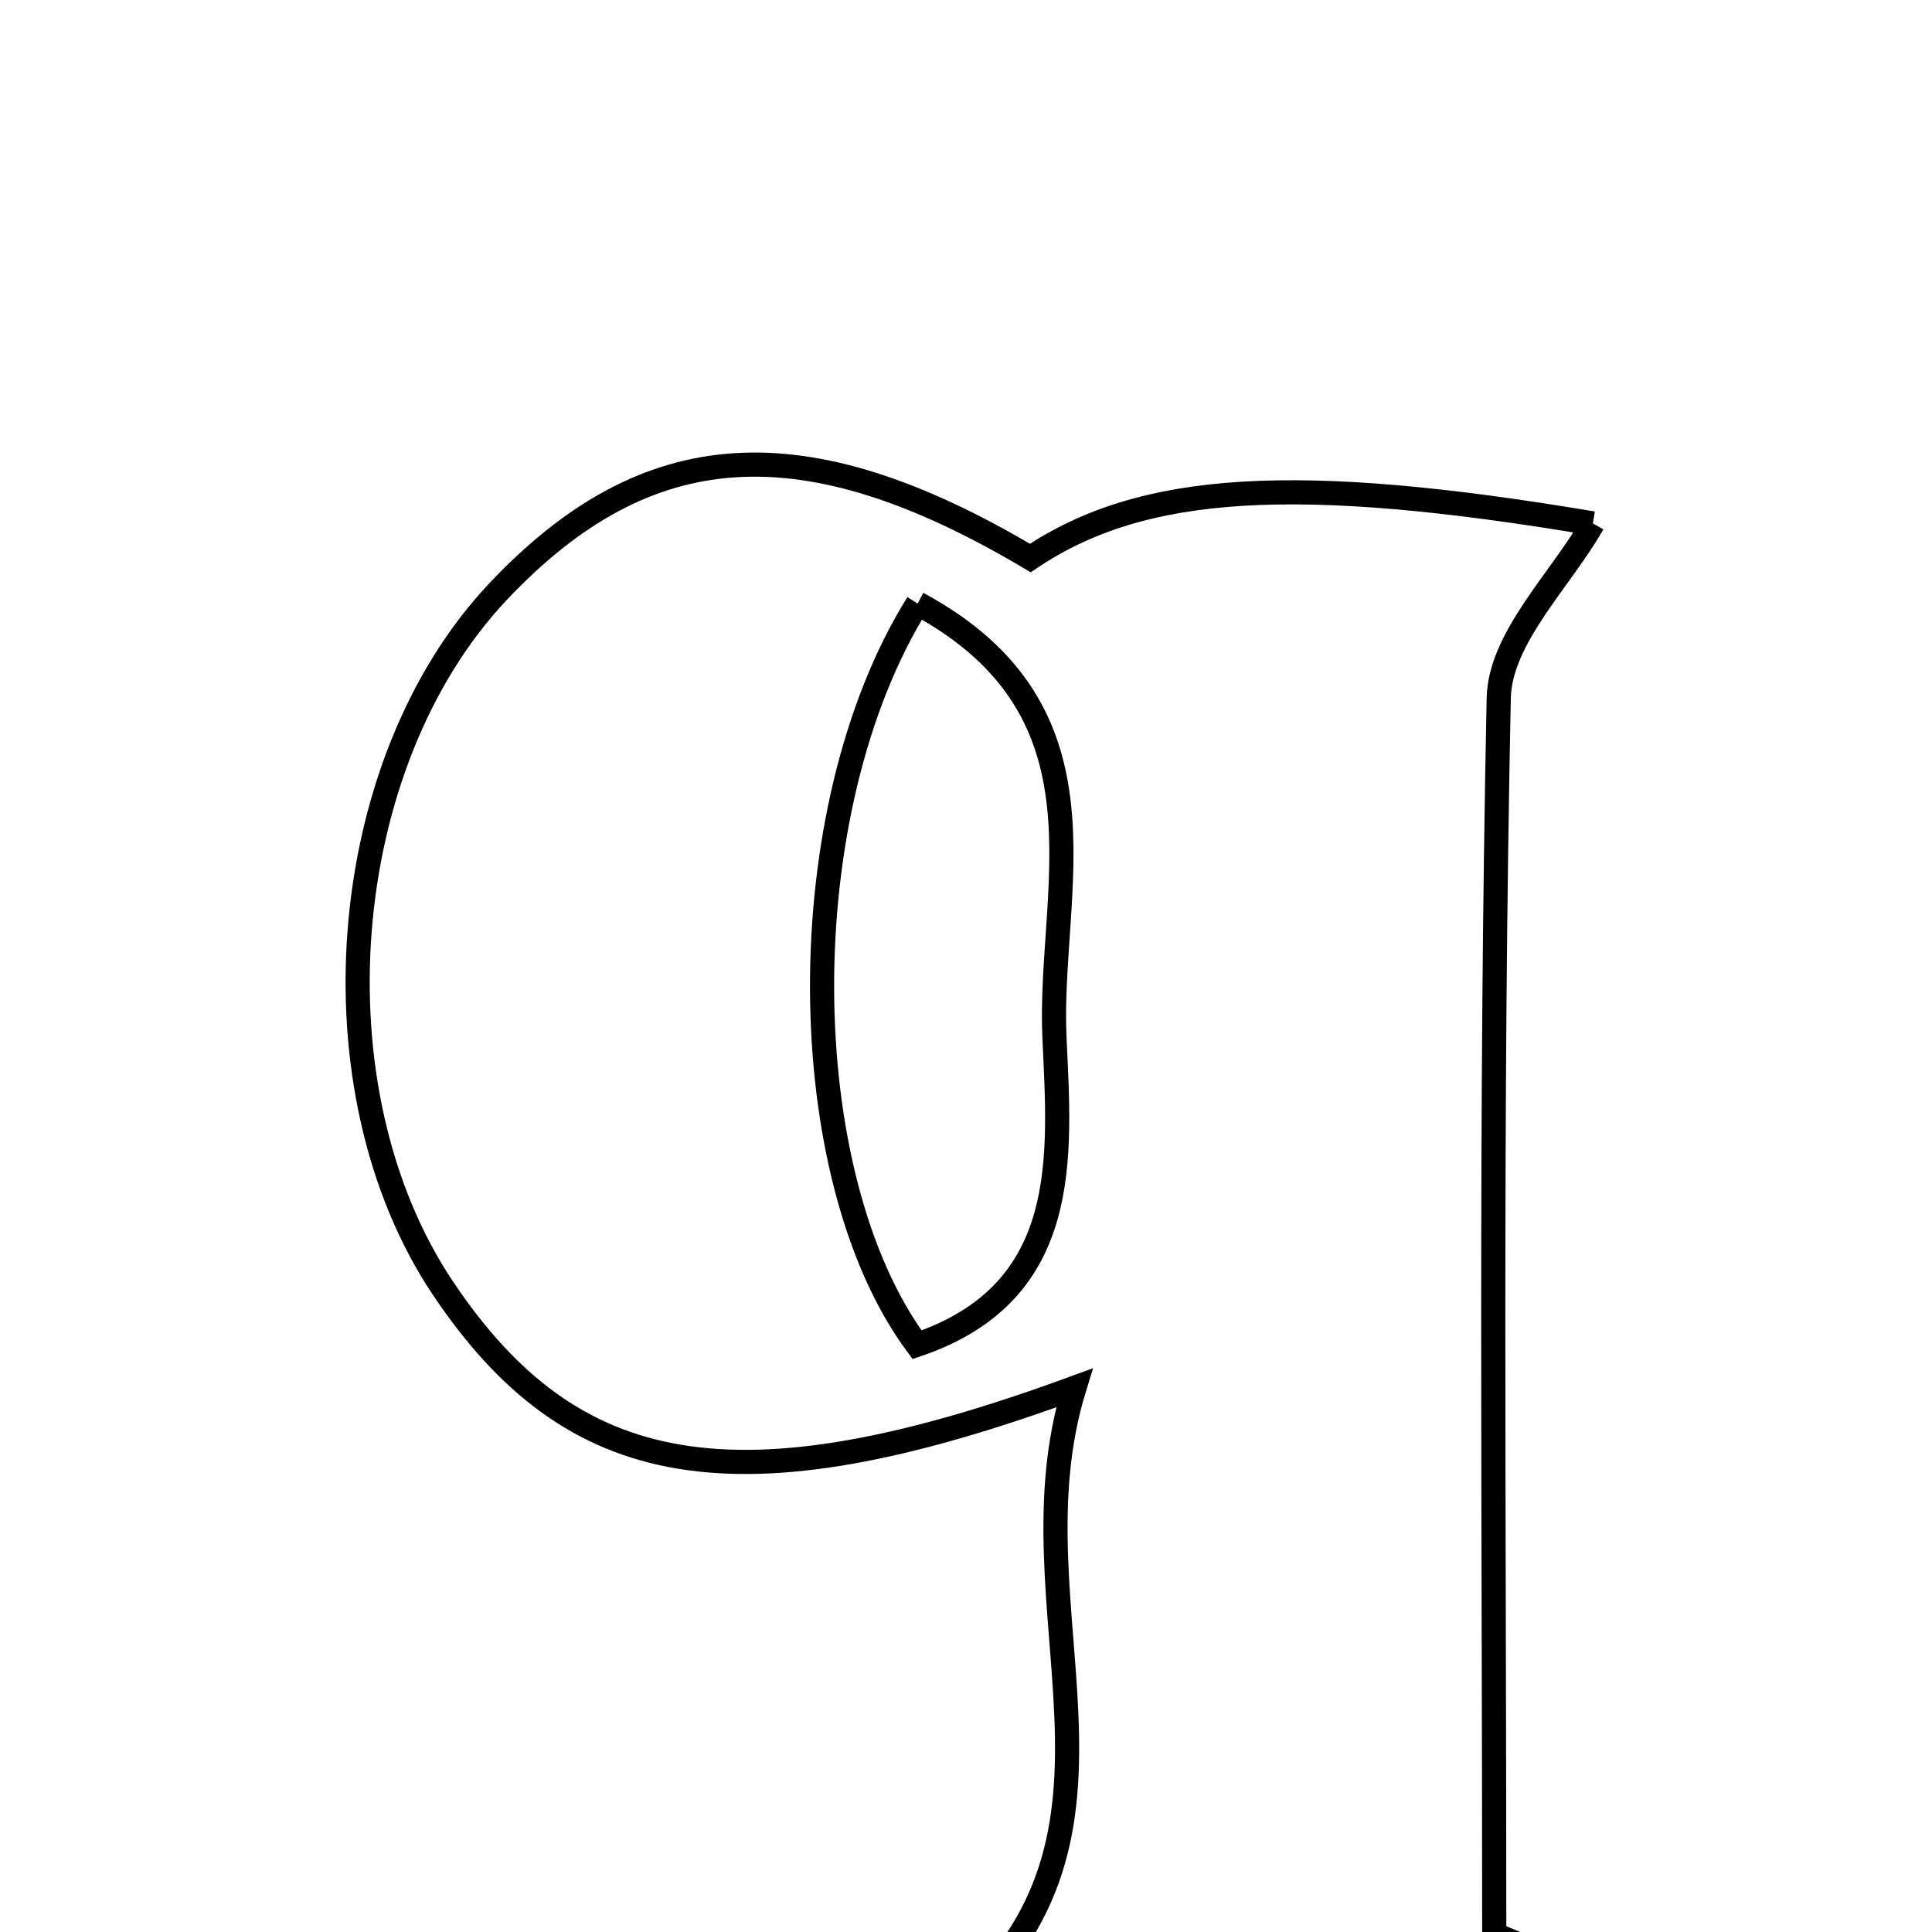 <svg xmlns="http://www.w3.org/2000/svg" viewBox="0.0 0.0 24.0 24.0" height="200px" width="200px"><path fill="none" stroke="black" stroke-width=".3" stroke-opacity="1.0"  filling="0" d="M19.787 6.502 C19.398 7.191 18.633 7.923 18.618 8.671 C18.511 13.772 18.562 18.878 18.562 24.027 C19.091 24.25 19.554 24.445 20.016 24.64 C20.009 24.75 20.003 24.861 19.996 24.971 C17.299 24.971 14.601 24.971 11.836 24.971 C14.436 22.781 12.496 20 13.346 17.241 C9.128 18.79 7.102 18.384 5.507 16.009 C3.849 13.541 4.168 9.488 6.188 7.348 C8.04 5.387 9.99 5.264 12.799 6.932 C14.199 5.991 16.12 5.886 19.787 6.502"></path>
<path fill="none" stroke="black" stroke-width=".3" stroke-opacity="1.0"  filling="0" d="M11.399 7.497 C13.902 8.844 13.015 11.057 13.099 12.891 C13.166 14.366 13.32 16.05 11.392 16.705 C9.842 14.616 9.793 10.072 11.399 7.497"></path></svg>